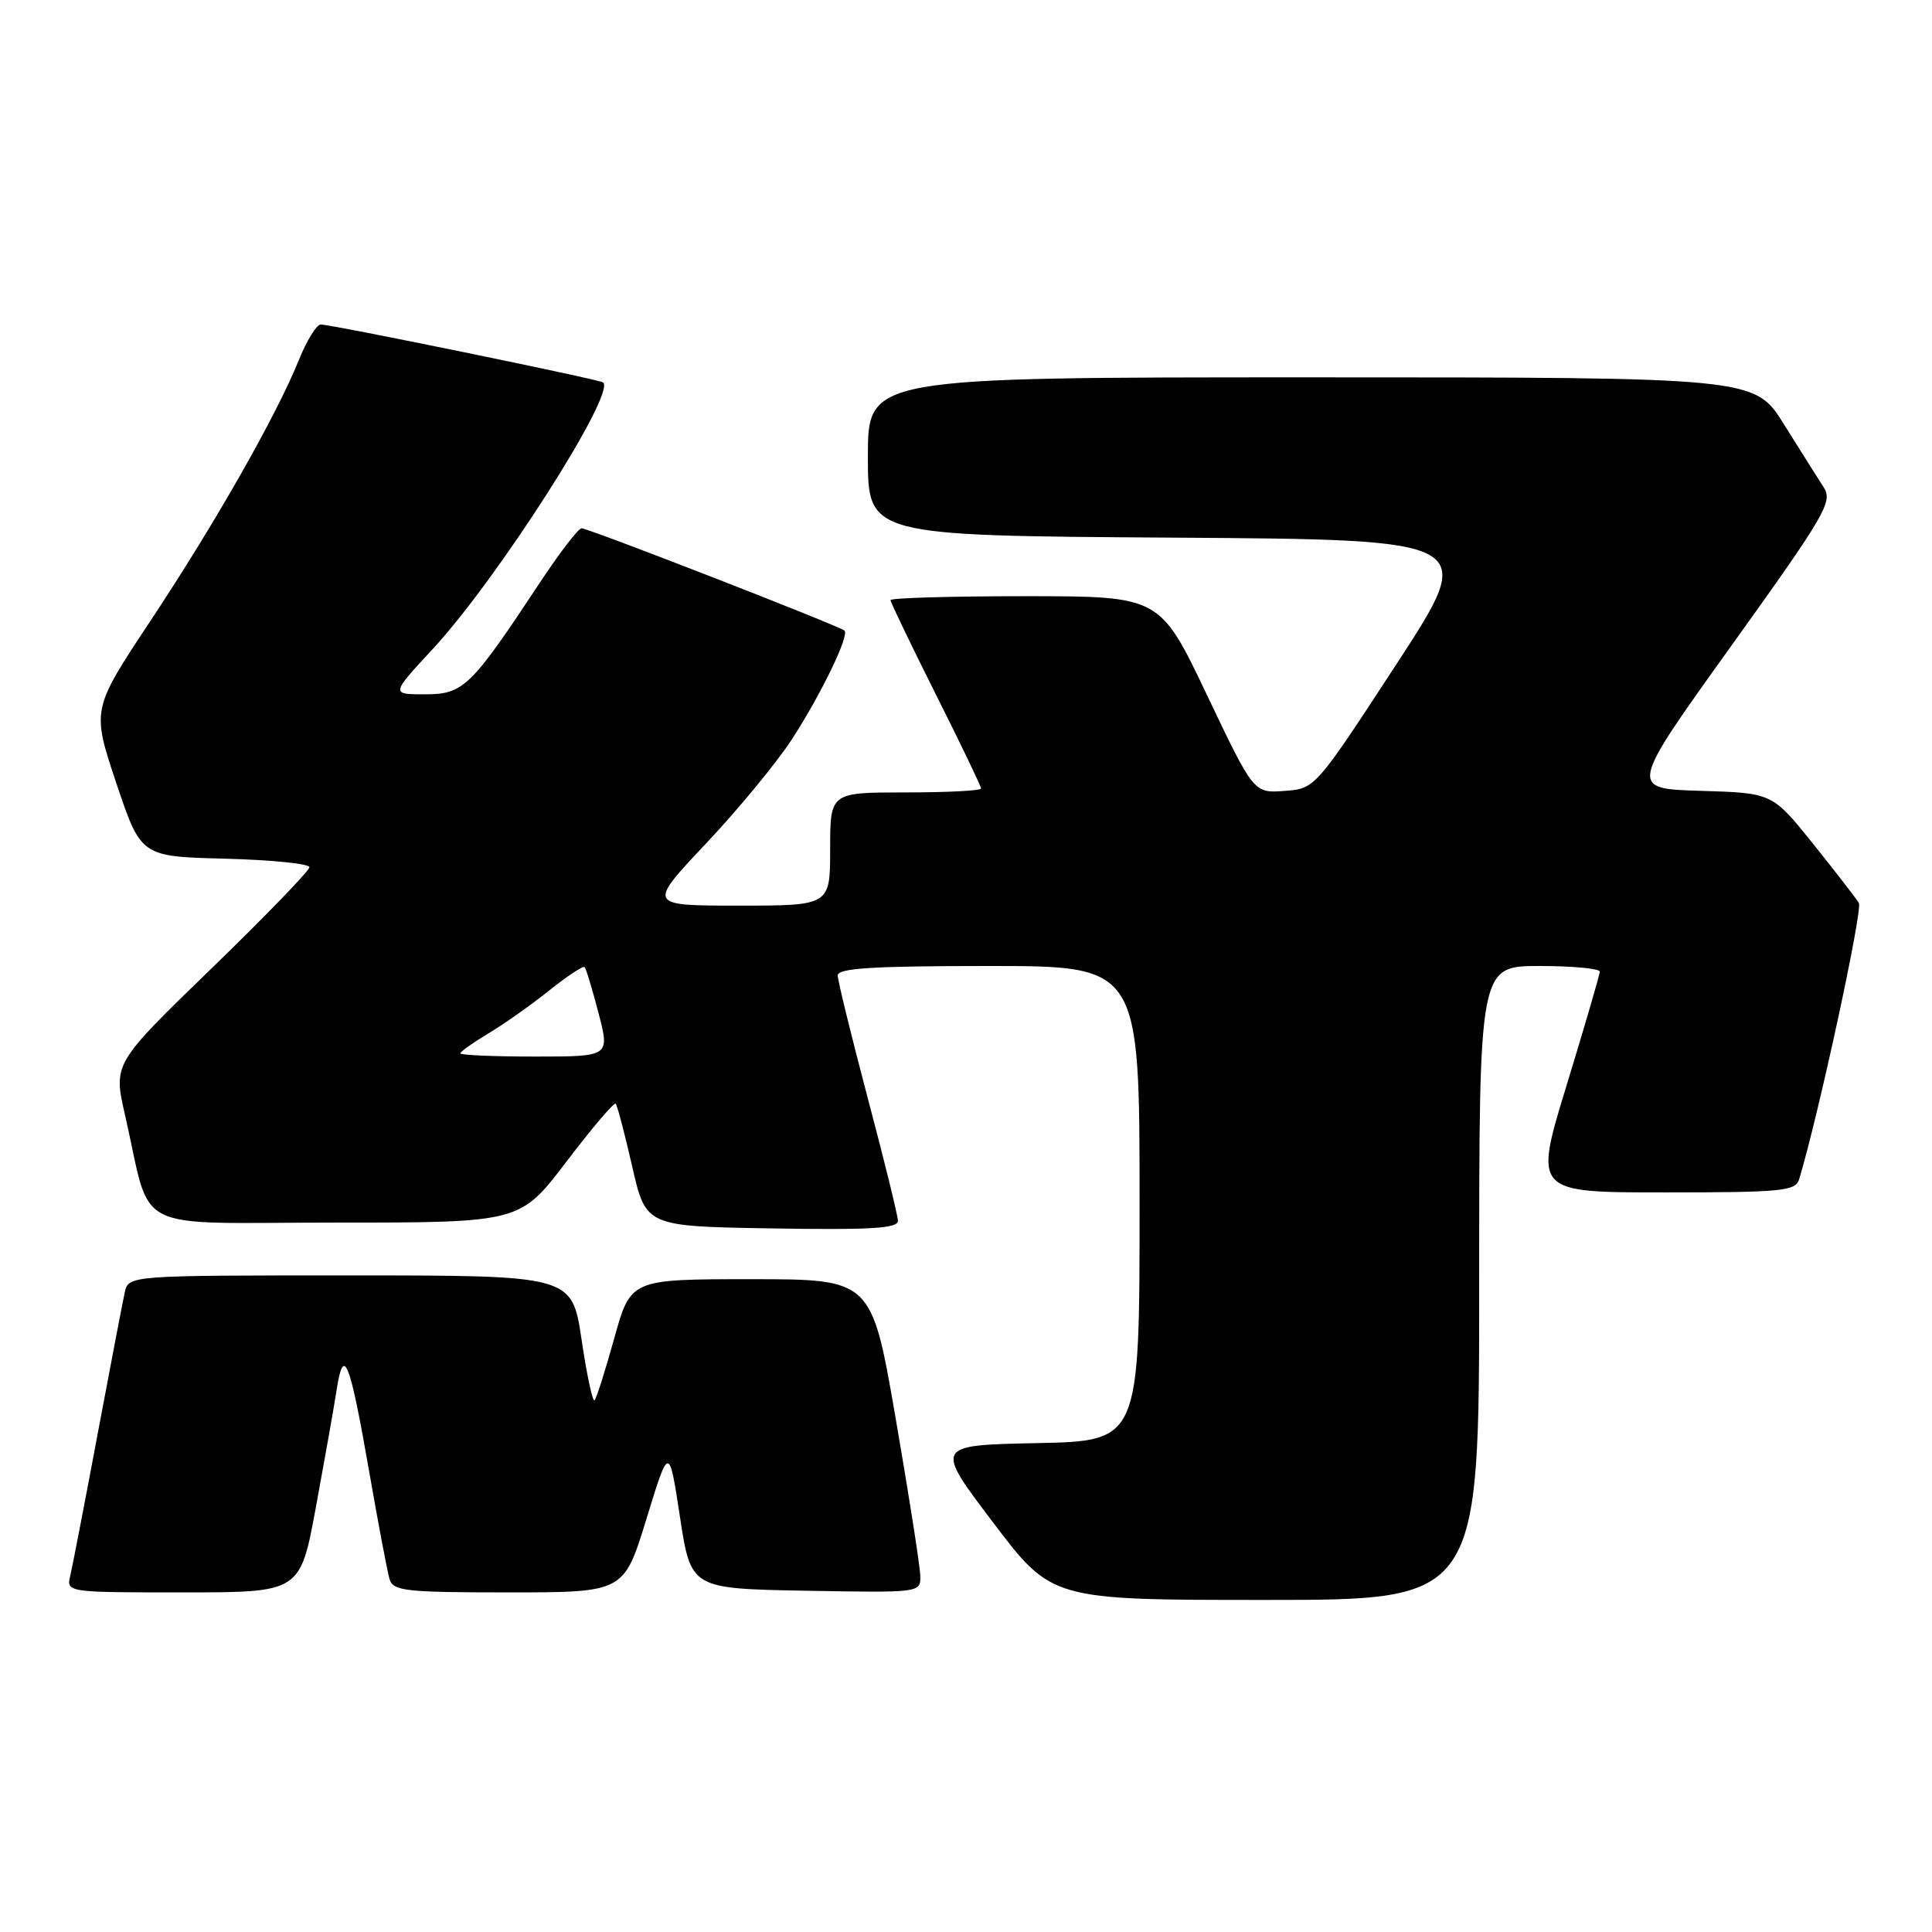 <?xml version="1.0" encoding="UTF-8" standalone="no"?>
<!DOCTYPE svg PUBLIC "-//W3C//DTD SVG 1.1//EN" "http://www.w3.org/Graphics/SVG/1.1/DTD/svg11.dtd" >
<svg xmlns="http://www.w3.org/2000/svg" xmlns:xlink="http://www.w3.org/1999/xlink" version="1.1" viewBox="0 0 256 256">
 <g >
 <path fill="currentColor"
d=" M 196.00 170.00 C 196.00 128.00 196.00 128.00 204.00 128.00 C 208.40 128.00 211.99 128.34 211.98 128.75 C 211.97 129.16 210.00 135.91 207.60 143.75 C 203.24 158.00 203.24 158.00 220.55 158.00 C 236.17 158.00 237.92 157.83 238.40 156.25 C 240.95 147.81 246.85 120.55 246.31 119.65 C 245.93 119.02 243.19 115.48 240.23 111.79 C 234.83 105.07 234.83 105.07 225.33 104.79 C 215.83 104.50 215.83 104.50 229.41 85.57 C 241.90 68.16 242.88 66.47 241.65 64.57 C 240.91 63.43 238.55 59.69 236.40 56.25 C 232.51 50.00 232.51 50.00 173.75 50.00 C 115.00 50.00 115.00 50.00 115.00 60.49 C 115.00 70.98 115.00 70.98 155.40 71.24 C 195.80 71.50 195.80 71.50 185.04 88.00 C 174.27 104.50 174.27 104.50 170.20 104.80 C 166.13 105.11 166.13 105.11 159.91 92.05 C 153.69 79.00 153.69 79.00 135.85 79.00 C 126.03 79.00 118.00 79.23 118.00 79.52 C 118.00 79.80 120.70 85.42 124.00 92.00 C 127.30 98.58 130.00 104.20 130.00 104.48 C 130.00 104.77 125.50 105.00 120.00 105.00 C 110.00 105.00 110.00 105.00 110.00 112.50 C 110.00 120.00 110.00 120.00 97.90 120.00 C 85.79 120.00 85.79 120.00 93.57 111.75 C 97.85 107.21 102.95 101.01 104.92 97.98 C 108.81 91.97 112.56 84.23 111.90 83.56 C 111.31 82.97 77.98 70.00 77.06 70.00 C 76.64 70.00 74.14 73.26 71.50 77.25 C 62.37 91.07 61.41 92.00 56.31 92.00 C 51.78 92.00 51.78 92.00 57.32 86.02 C 65.93 76.73 81.70 52.04 79.91 50.67 C 79.39 50.27 43.85 42.98 42.50 43.00 C 41.95 43.00 40.63 45.14 39.58 47.75 C 36.58 55.16 28.48 69.38 19.94 82.26 C 12.15 94.01 12.15 94.01 15.41 103.76 C 18.68 113.50 18.68 113.50 29.84 113.78 C 35.98 113.94 41.00 114.45 41.00 114.91 C 41.00 115.37 35.15 121.42 28.01 128.34 C 15.01 140.93 15.01 140.93 16.56 147.72 C 20.21 163.71 16.87 162.00 44.49 162.00 C 68.91 162.00 68.91 162.00 75.05 153.93 C 78.43 149.49 81.37 146.03 81.58 146.24 C 81.79 146.45 82.77 150.20 83.77 154.56 C 85.58 162.50 85.58 162.50 102.29 162.77 C 115.31 162.99 119.00 162.77 118.98 161.77 C 118.97 161.07 117.17 153.75 114.98 145.50 C 112.80 137.25 111.01 129.94 111.00 129.25 C 111.00 128.29 115.66 128.00 131.00 128.00 C 151.00 128.00 151.00 128.00 151.00 159.47 C 151.00 190.94 151.00 190.94 137.41 191.22 C 123.83 191.50 123.83 191.50 131.60 201.75 C 139.37 212.00 139.37 212.00 167.69 212.00 C 196.00 212.00 196.00 212.00 196.00 170.00 Z  M 41.85 199.75 C 42.99 193.56 44.24 186.54 44.61 184.14 C 45.54 178.17 46.33 180.17 48.92 195.00 C 50.12 201.88 51.33 208.29 51.62 209.25 C 52.08 210.82 53.73 211.00 67.40 211.00 C 82.67 211.00 82.67 211.00 85.66 201.25 C 88.65 191.50 88.65 191.50 90.10 201.00 C 91.55 210.50 91.55 210.50 106.78 210.78 C 122.00 211.05 122.00 211.05 121.94 208.78 C 121.91 207.52 120.45 198.18 118.69 188.00 C 115.50 169.50 115.50 169.50 99.54 169.50 C 83.57 169.50 83.57 169.50 81.40 177.30 C 80.21 181.59 79.03 185.30 78.78 185.55 C 78.53 185.80 77.75 182.18 77.06 177.50 C 75.79 169.00 75.79 169.00 46.42 169.00 C 17.04 169.00 17.04 169.00 16.53 171.25 C 16.26 172.49 14.64 180.93 12.94 190.00 C 11.24 199.07 9.61 207.51 9.32 208.75 C 8.78 211.00 8.78 211.00 24.28 211.00 C 39.77 211.00 39.77 211.00 41.85 199.75 Z  M 61.00 139.58 C 61.00 139.35 62.69 138.15 64.75 136.91 C 66.81 135.68 70.44 133.12 72.80 131.22 C 75.17 129.33 77.27 127.94 77.46 128.14 C 77.66 128.34 78.49 131.09 79.31 134.25 C 80.81 140.00 80.81 140.00 70.91 140.00 C 65.46 140.00 61.00 139.81 61.00 139.58 Z "/>
</g>
</svg>